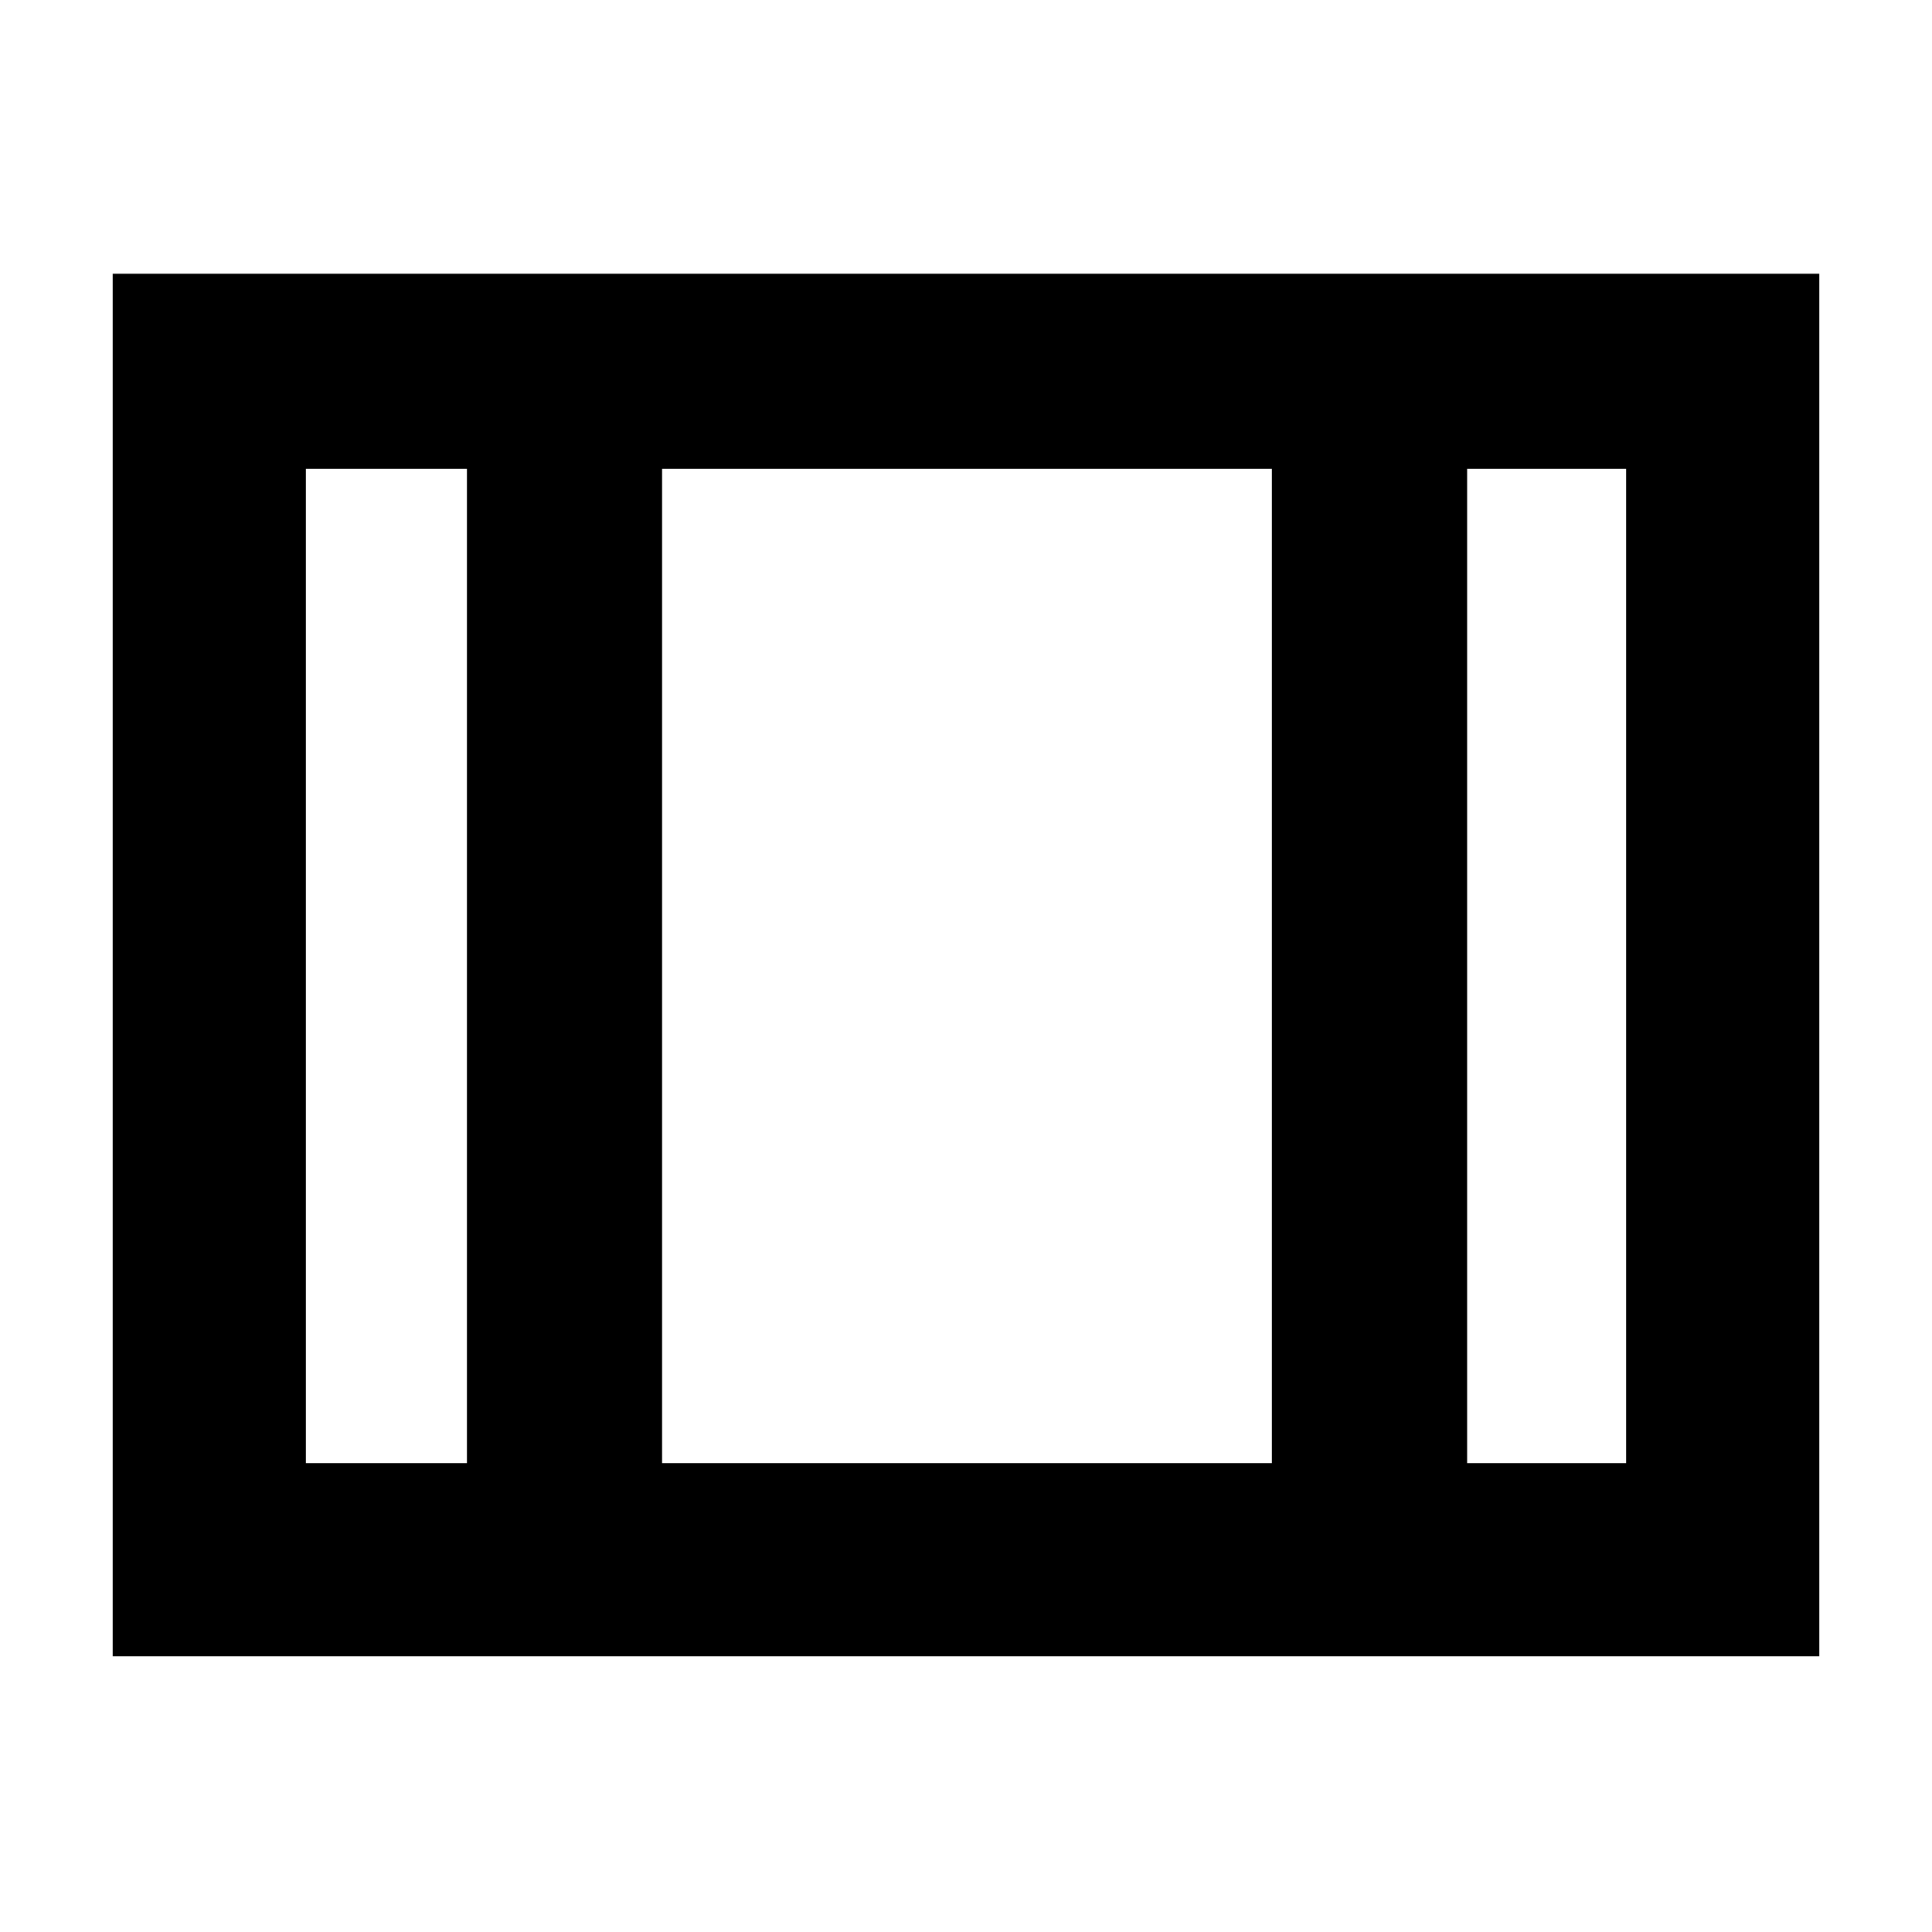 <svg xmlns="http://www.w3.org/2000/svg" height="40" width="40"><path d="M2.333 34.292V5.667h35.334v28.625Zm4-4h3.334V9.708H6.333Zm7.375 0h12.625V9.708H13.708Zm16.667 0h3.292V9.708h-3.292ZM13.708 9.708v20.584Z"/></svg>